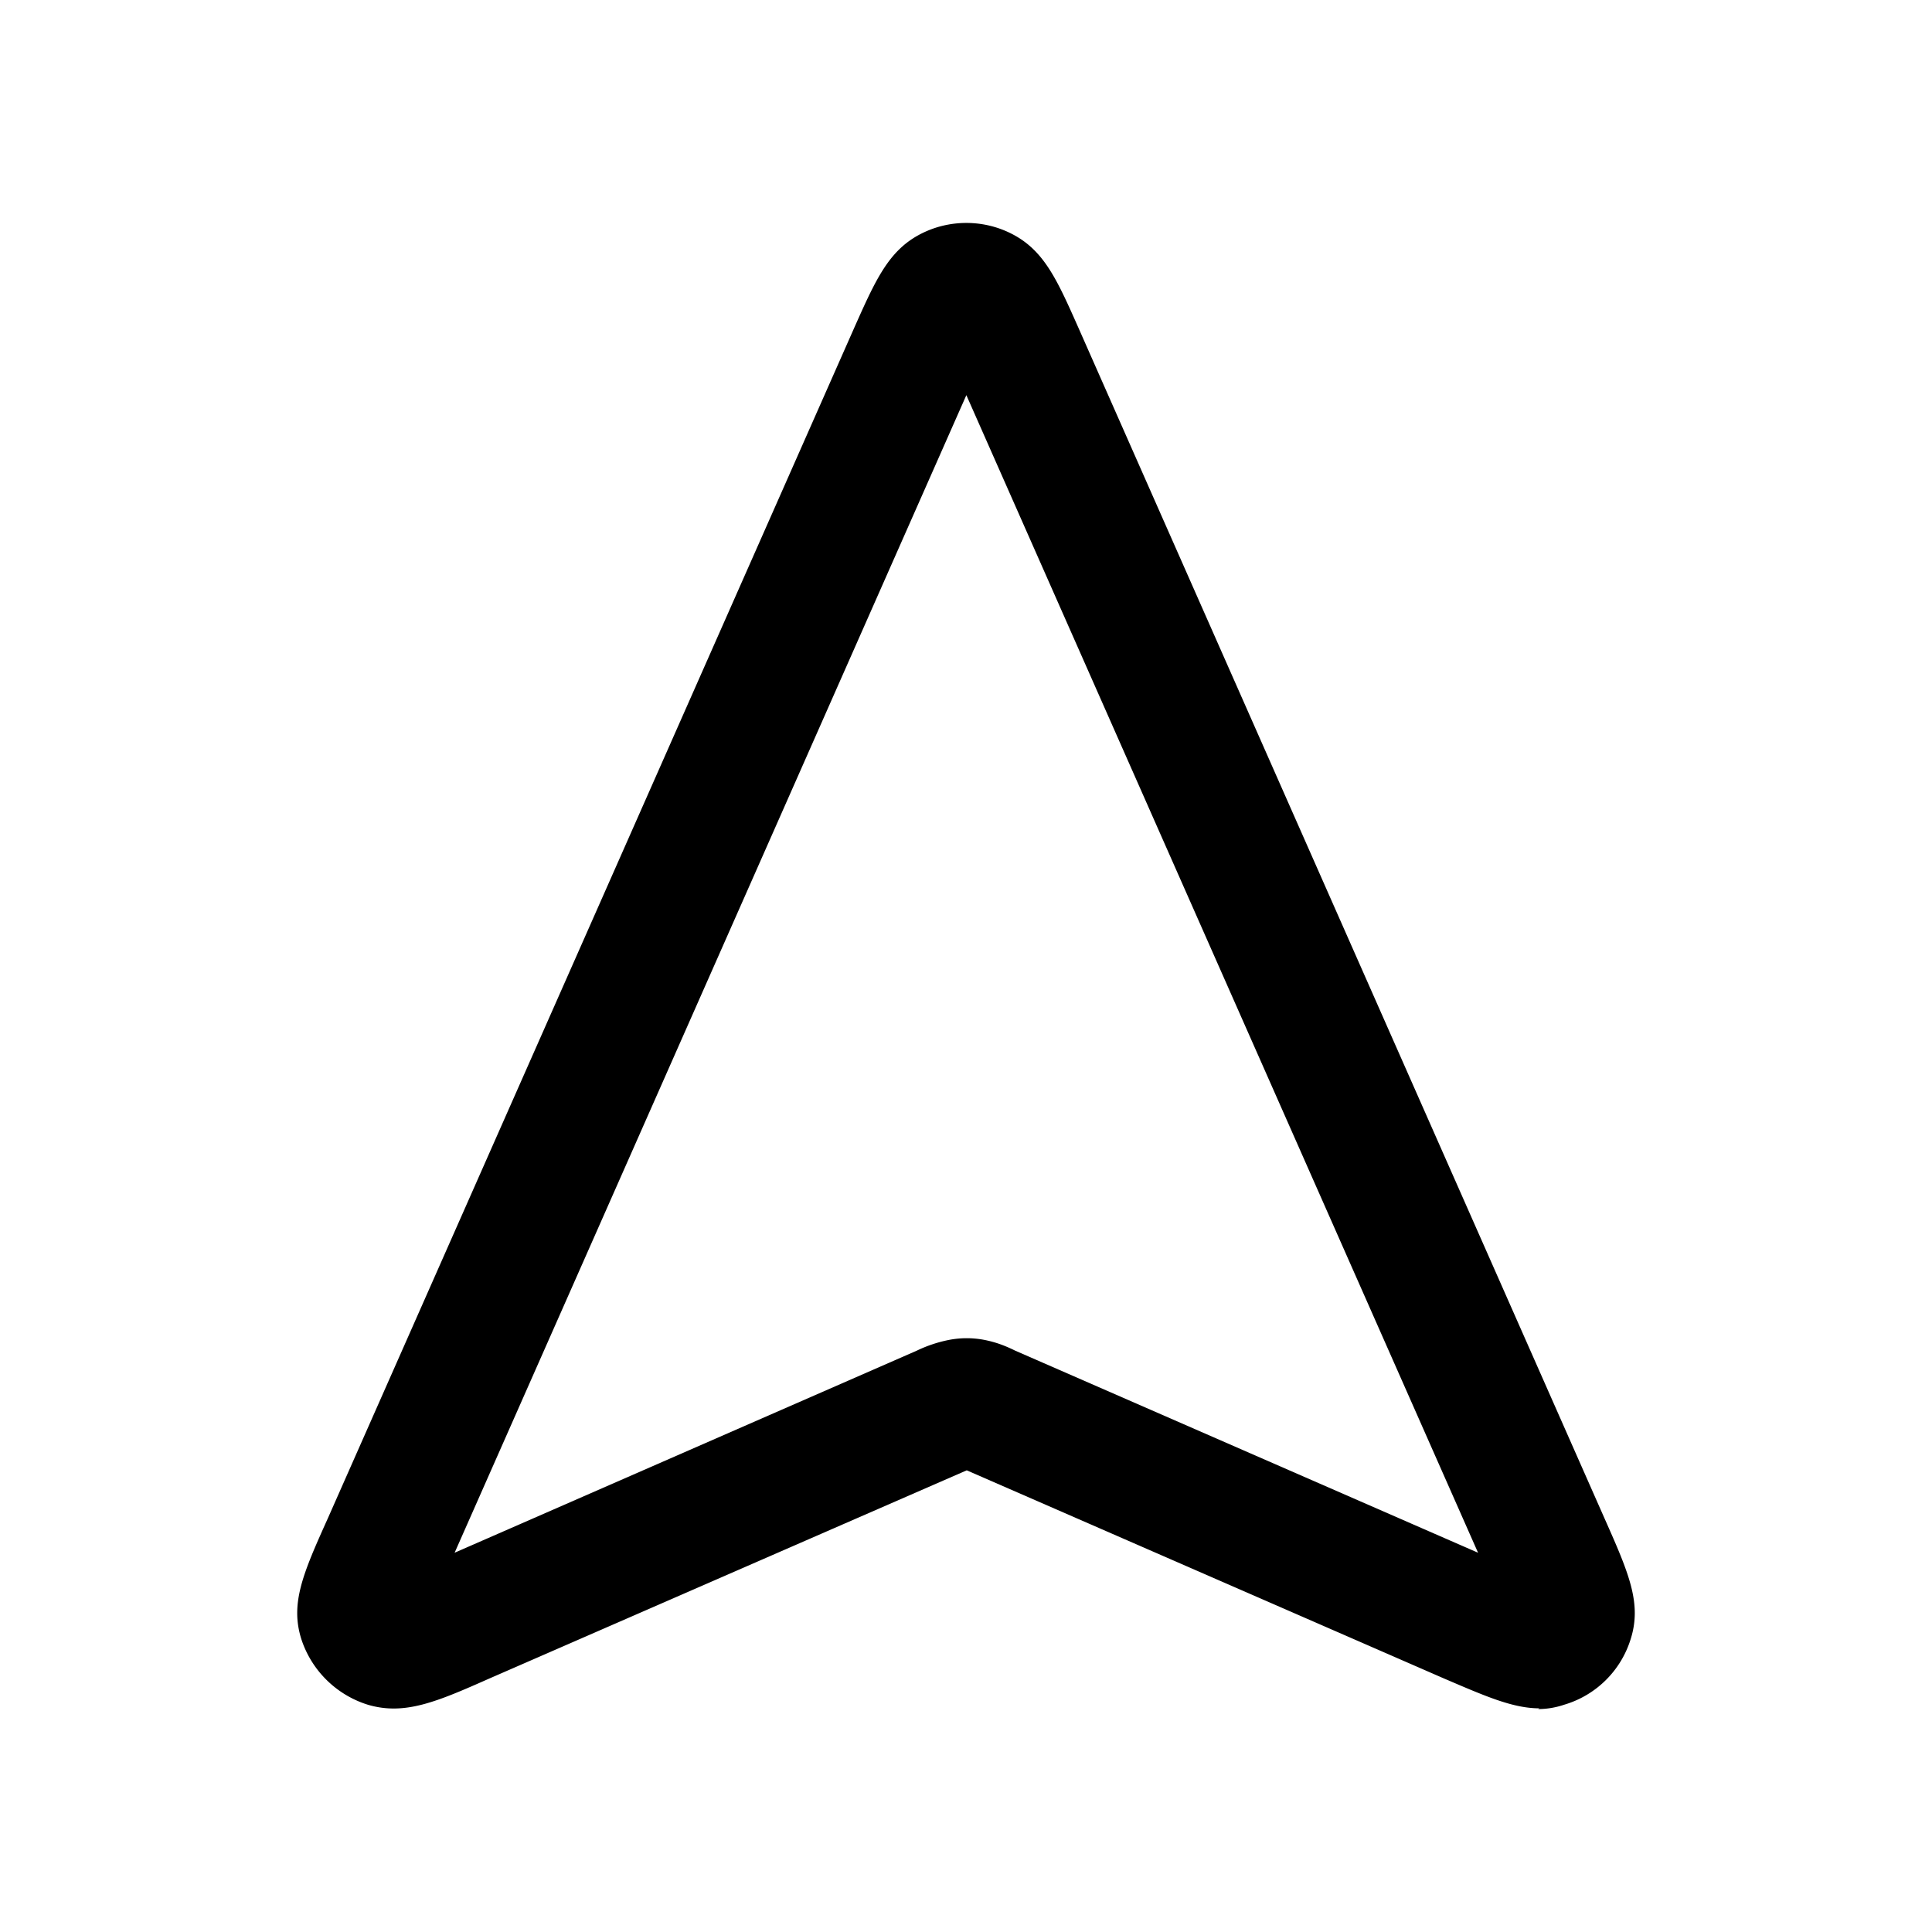 <svg xmlns="http://www.w3.org/2000/svg" width="26" height="26" fill="currentColor" class="sym sym-navigation-pointer-02" viewBox="0 0 26 26">
  <path d="M20.718 22.99c-.36 0-.73-.164-1.293-.405l-6.415-2.798-6.416 2.798c-.719.319-1.147.502-1.642.357a1.37 1.37 0 0 1-.895-.878c-.155-.482.02-.887.35-1.62l7.086-16.026c.292-.656.467-1.051.904-1.273.38-.193.836-.193 1.215 0 .438.222.613.617.904 1.273l7.077 16.016c.33.742.505 1.148.35 1.63a1.33 1.33 0 0 1-.895.878 1.1 1.1 0 0 1-.35.058zM13.01 5.306l-6.892 15.59 6.221-2.72a1.8 1.8 0 0 1 .437-.145q.234-.044.467 0c.155.03.282.078.418.145l6.23 2.72L13 5.307z"/>
</svg>